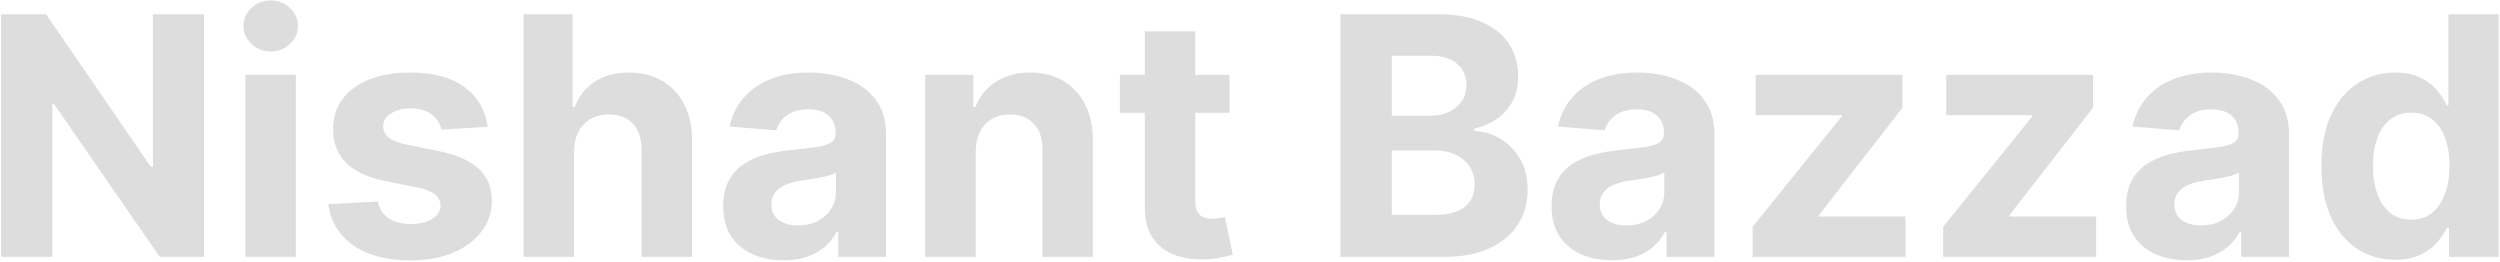 <svg width="1499" height="157" viewBox="0 0 1499 157" fill="none" xmlns="http://www.w3.org/2000/svg">
<path d="M122.304 8.545V154H95.742L32.46 62.452H31.395V154H0.642V8.545H27.631L90.415 100.023H91.693V8.545H122.304ZM147.144 154V44.909H177.4V154H147.144ZM162.343 30.847C157.845 30.847 153.986 29.355 150.766 26.372C147.594 23.342 146.008 19.72 146.008 15.506C146.008 11.339 147.594 7.764 150.766 4.781C153.986 1.751 157.845 0.236 162.343 0.236C166.841 0.236 170.676 1.751 173.849 4.781C177.068 7.764 178.678 11.339 178.678 15.506C178.678 19.72 177.068 23.342 173.849 26.372C170.676 29.355 166.841 30.847 162.343 30.847ZM292.403 76.017L264.705 77.722C264.231 75.354 263.213 73.224 261.651 71.329C260.088 69.388 258.028 67.849 255.472 66.713C252.962 65.529 249.955 64.938 246.452 64.938C241.764 64.938 237.811 65.932 234.591 67.921C231.371 69.862 229.761 72.466 229.761 75.733C229.761 78.337 230.803 80.539 232.886 82.338C234.97 84.137 238.545 85.581 243.611 86.671L263.355 90.648C273.961 92.826 281.868 96.329 287.077 101.159C292.285 105.989 294.889 112.333 294.889 120.193C294.889 127.343 292.782 133.616 288.568 139.014C284.402 144.412 278.672 148.626 271.381 151.656C264.136 154.639 255.779 156.131 246.31 156.131C231.868 156.131 220.363 153.124 211.793 147.111C203.27 141.05 198.275 132.812 196.807 122.395L226.565 120.832C227.465 125.236 229.643 128.598 233.099 130.918C236.556 133.19 240.983 134.327 246.381 134.327C251.684 134.327 255.945 133.309 259.165 131.273C262.432 129.189 264.089 126.514 264.136 123.247C264.089 120.501 262.929 118.252 260.656 116.5C258.384 114.701 254.88 113.328 250.145 112.381L231.253 108.616C220.599 106.486 212.669 102.793 207.46 97.537C202.299 92.281 199.719 85.581 199.719 77.438C199.719 70.43 201.613 64.393 205.401 59.327C209.236 54.26 214.61 50.354 221.523 47.608C228.483 44.862 236.627 43.489 245.955 43.489C259.733 43.489 270.576 46.401 278.483 52.224C286.438 58.048 291.078 65.979 292.403 76.017ZM344.197 90.932V154H313.941V8.545H343.344V64.156H344.623C347.085 57.717 351.062 52.674 356.555 49.028C362.047 45.335 368.936 43.489 377.222 43.489C384.798 43.489 391.403 45.146 397.038 48.46C402.719 51.727 407.123 56.438 410.248 62.594C413.42 68.702 414.983 76.017 414.935 84.54V154H384.68V89.938C384.727 83.214 383.022 77.982 379.566 74.242C376.157 70.501 371.375 68.631 365.219 68.631C361.1 68.631 357.454 69.507 354.282 71.258C351.157 73.01 348.695 75.567 346.896 78.929C345.144 82.243 344.244 86.244 344.197 90.932ZM469.854 156.06C462.893 156.06 456.691 154.852 451.246 152.438C445.801 149.975 441.492 146.353 438.32 141.571C435.195 136.741 433.632 130.728 433.632 123.531C433.632 117.471 434.745 112.381 436.97 108.261C439.196 104.142 442.226 100.828 446.061 98.318C449.896 95.809 454.252 93.915 459.129 92.636C464.054 91.358 469.214 90.458 474.612 89.938C480.957 89.275 486.071 88.659 489.953 88.091C493.836 87.475 496.653 86.576 498.405 85.392C500.157 84.208 501.033 82.456 501.033 80.136V79.71C501.033 75.212 499.612 71.732 496.771 69.27C493.978 66.808 490 65.577 484.839 65.577C479.394 65.577 475.062 66.784 471.842 69.199C468.623 71.566 466.492 74.549 465.45 78.148L437.467 75.875C438.888 69.246 441.681 63.517 445.848 58.688C450.015 53.811 455.389 50.07 461.97 47.466C468.599 44.814 476.269 43.489 484.982 43.489C491.042 43.489 496.842 44.199 502.382 45.619C507.969 47.04 512.917 49.242 517.226 52.224C521.582 55.207 525.015 59.043 527.524 63.73C530.034 68.37 531.288 73.934 531.288 80.421V154H502.595V138.872H501.743C499.991 142.281 497.647 145.288 494.712 147.892C491.776 150.449 488.249 152.461 484.129 153.929C480.01 155.349 475.251 156.06 469.854 156.06ZM478.518 135.179C482.969 135.179 486.899 134.303 490.308 132.551C493.717 130.752 496.393 128.337 498.334 125.307C500.275 122.277 501.246 118.844 501.246 115.009V103.432C500.299 104.047 498.997 104.616 497.339 105.136C495.73 105.61 493.907 106.06 491.871 106.486C489.835 106.865 487.799 107.22 485.763 107.551C483.727 107.835 481.88 108.096 480.223 108.332C476.672 108.853 473.571 109.682 470.919 110.818C468.268 111.955 466.208 113.493 464.74 115.435C463.272 117.329 462.538 119.696 462.538 122.537C462.538 126.656 464.03 129.805 467.013 131.983C470.043 134.114 473.878 135.179 478.518 135.179ZM585.017 90.932V154H554.761V44.909H583.597V64.156H584.875C587.29 57.812 591.338 52.793 597.02 49.099C602.702 45.359 609.591 43.489 617.688 43.489C625.263 43.489 631.868 45.146 637.503 48.46C643.137 51.775 647.517 56.51 650.642 62.665C653.767 68.773 655.33 76.064 655.33 84.54V154H625.074V89.938C625.121 83.261 623.417 78.053 619.96 74.312C616.504 70.525 611.745 68.631 605.685 68.631C601.613 68.631 598.014 69.507 594.889 71.258C591.812 73.01 589.397 75.567 587.645 78.929C585.94 82.243 585.064 86.244 585.017 90.932ZM737.201 44.909V67.636H671.505V44.909H737.201ZM686.42 18.773H716.675V120.477C716.675 123.271 717.102 125.449 717.954 127.011C718.806 128.527 719.99 129.592 721.505 130.207C723.067 130.823 724.867 131.131 726.903 131.131C728.323 131.131 729.744 131.012 731.164 130.776C732.585 130.491 733.674 130.278 734.431 130.136L739.19 152.651C737.674 153.124 735.544 153.669 732.798 154.284C730.051 154.947 726.713 155.349 722.783 155.491C715.492 155.776 709.1 154.805 703.607 152.58C698.162 150.354 693.924 146.898 690.894 142.21C687.864 137.523 686.372 131.604 686.42 124.455V18.773ZM803.767 154V8.545H862.006C872.706 8.545 881.632 10.132 888.781 13.304C895.931 16.476 901.305 20.88 904.903 26.514C908.502 32.101 910.301 38.541 910.301 45.832C910.301 51.514 909.165 56.51 906.892 60.818C904.619 65.079 901.494 68.583 897.517 71.329C893.587 74.028 889.089 75.946 884.023 77.082V78.503C889.563 78.74 894.747 80.302 899.577 83.19C904.454 86.079 908.407 90.127 911.438 95.335C914.468 100.496 915.983 106.652 915.983 113.801C915.983 121.519 914.065 128.408 910.23 134.469C906.442 140.482 900.831 145.241 893.398 148.744C885.964 152.248 876.802 154 865.912 154H803.767ZM834.52 128.858H859.591C868.161 128.858 874.411 127.224 878.341 123.957C882.271 120.643 884.236 116.24 884.236 110.747C884.236 106.723 883.265 103.171 881.324 100.094C879.383 97.016 876.613 94.601 873.014 92.849C869.463 91.097 865.225 90.222 860.301 90.222H834.52V128.858ZM834.52 69.412H857.318C861.532 69.412 865.273 68.678 868.54 67.21C871.854 65.695 874.458 63.564 876.352 60.818C878.294 58.072 879.264 54.781 879.264 50.946C879.264 45.69 877.394 41.453 873.653 38.233C869.96 35.013 864.705 33.403 857.886 33.403H834.52V69.412ZM966.533 156.06C959.573 156.06 953.371 154.852 947.925 152.438C942.48 149.975 938.172 146.353 934.999 141.571C931.874 136.741 930.312 130.728 930.312 123.531C930.312 117.471 931.424 112.381 933.65 108.261C935.875 104.142 938.906 100.828 942.741 98.318C946.576 95.809 950.932 93.915 955.809 92.636C960.733 91.358 965.894 90.458 971.292 89.938C977.637 89.275 982.75 88.659 986.633 88.091C990.515 87.475 993.333 86.576 995.085 85.392C996.836 84.208 997.712 82.456 997.712 80.136V79.71C997.712 75.212 996.292 71.732 993.451 69.27C990.657 66.808 986.68 65.577 981.519 65.577C976.074 65.577 971.742 66.784 968.522 69.199C965.302 71.566 963.172 74.549 962.13 78.148L934.147 75.875C935.567 69.246 938.361 63.517 942.528 58.688C946.694 53.811 952.068 50.07 958.65 47.466C965.279 44.814 972.949 43.489 981.661 43.489C987.722 43.489 993.522 44.199 999.062 45.619C1004.65 47.04 1009.6 49.242 1013.91 52.224C1018.26 55.207 1021.69 59.043 1024.2 63.73C1026.71 68.37 1027.97 73.934 1027.97 80.421V154H999.275V138.872H998.423C996.671 142.281 994.327 145.288 991.391 147.892C988.456 150.449 984.928 152.461 980.809 153.929C976.69 155.349 971.931 156.06 966.533 156.06ZM975.198 135.179C979.649 135.179 983.579 134.303 986.988 132.551C990.397 130.752 993.072 128.337 995.013 125.307C996.955 122.277 997.925 118.844 997.925 115.009V103.432C996.978 104.047 995.676 104.616 994.019 105.136C992.409 105.61 990.586 106.06 988.55 106.486C986.514 106.865 984.478 107.22 982.442 107.551C980.406 107.835 978.56 108.096 976.903 108.332C973.352 108.853 970.25 109.682 967.599 110.818C964.947 111.955 962.888 113.493 961.42 115.435C959.952 117.329 959.218 119.696 959.218 122.537C959.218 126.656 960.71 129.805 963.692 131.983C966.723 134.114 970.558 135.179 975.198 135.179ZM1050.87 154V135.96L1104.28 69.838V69.057H1052.72V44.909H1140.72V64.582L1090.57 129.071V129.852H1142.56V154H1050.87ZM1165.13 154V135.96L1218.54 69.838V69.057H1166.98V44.909H1254.97V64.582L1204.83 129.071V129.852H1256.82V154H1165.13ZM1311.06 156.06C1304.1 156.06 1297.9 154.852 1292.46 152.438C1287.01 149.975 1282.7 146.353 1279.53 141.571C1276.41 136.741 1274.84 130.728 1274.84 123.531C1274.84 117.471 1275.96 112.381 1278.18 108.261C1280.41 104.142 1283.44 100.828 1287.27 98.318C1291.11 95.809 1295.46 93.915 1300.34 92.636C1305.26 91.358 1310.43 90.458 1315.82 89.938C1322.17 89.275 1327.28 88.659 1331.16 88.091C1335.05 87.475 1337.86 86.576 1339.62 85.392C1341.37 84.208 1342.24 82.456 1342.24 80.136V79.71C1342.24 75.212 1340.82 71.732 1337.98 69.27C1335.19 66.808 1331.21 65.577 1326.05 65.577C1320.61 65.577 1316.27 66.784 1313.05 69.199C1309.83 71.566 1307.7 74.549 1306.66 78.148L1278.68 75.875C1280.1 69.246 1282.89 63.517 1287.06 58.688C1291.23 53.811 1296.6 50.07 1303.18 47.466C1309.81 44.814 1317.48 43.489 1326.19 43.489C1332.25 43.489 1338.05 44.199 1343.59 45.619C1349.18 47.04 1354.13 49.242 1358.44 52.224C1362.79 55.207 1366.23 59.043 1368.74 63.73C1371.24 68.37 1372.5 73.934 1372.5 80.421V154H1343.81V138.872H1342.95C1341.2 142.281 1338.86 145.288 1335.92 147.892C1332.99 150.449 1329.46 152.461 1325.34 153.929C1321.22 155.349 1316.46 156.06 1311.06 156.06ZM1319.73 135.179C1324.18 135.179 1328.11 134.303 1331.52 132.551C1334.93 130.752 1337.6 128.337 1339.54 125.307C1341.49 122.277 1342.46 118.844 1342.46 115.009V103.432C1341.51 104.047 1340.21 104.616 1338.55 105.136C1336.94 105.61 1335.12 106.06 1333.08 106.486C1331.05 106.865 1329.01 107.22 1326.97 107.551C1324.94 107.835 1323.09 108.096 1321.43 108.332C1317.88 108.853 1314.78 109.682 1312.13 110.818C1309.48 111.955 1307.42 113.493 1305.95 115.435C1304.48 117.329 1303.75 119.696 1303.75 122.537C1303.75 126.656 1305.24 129.805 1308.22 131.983C1311.25 134.114 1315.09 135.179 1319.73 135.179ZM1436.17 155.776C1427.89 155.776 1420.38 153.645 1413.66 149.384C1406.98 145.075 1401.68 138.754 1397.75 130.42C1393.87 122.04 1391.92 111.765 1391.92 99.597C1391.92 87.097 1393.94 76.704 1397.96 68.418C1401.99 60.084 1407.34 53.858 1414.01 49.739C1420.74 45.572 1428.1 43.489 1436.1 43.489C1442.21 43.489 1447.3 44.53 1451.37 46.614C1455.49 48.65 1458.8 51.206 1461.31 54.284C1463.87 57.314 1465.81 60.297 1467.14 63.233H1468.06V8.545H1498.25V154H1468.42V136.528H1467.14C1465.72 139.559 1463.7 142.565 1461.1 145.548C1458.54 148.484 1455.21 150.922 1451.09 152.864C1447.01 154.805 1442.04 155.776 1436.17 155.776ZM1445.76 131.699C1450.64 131.699 1454.76 130.373 1458.12 127.722C1461.53 125.023 1464.13 121.259 1465.93 116.429C1467.78 111.599 1468.7 105.941 1468.7 99.454C1468.7 92.968 1467.8 87.333 1466 82.551C1464.2 77.769 1461.6 74.076 1458.19 71.472C1454.78 68.867 1450.64 67.565 1445.76 67.565C1440.79 67.565 1436.6 68.915 1433.19 71.614C1429.78 74.312 1427.2 78.053 1425.45 82.835C1423.69 87.617 1422.82 93.157 1422.82 99.454C1422.82 105.799 1423.69 111.41 1425.45 116.287C1427.25 121.116 1429.83 124.904 1433.19 127.651C1436.6 130.349 1440.79 131.699 1445.76 131.699Z" fill="#DDDDDE"/>
</svg>
